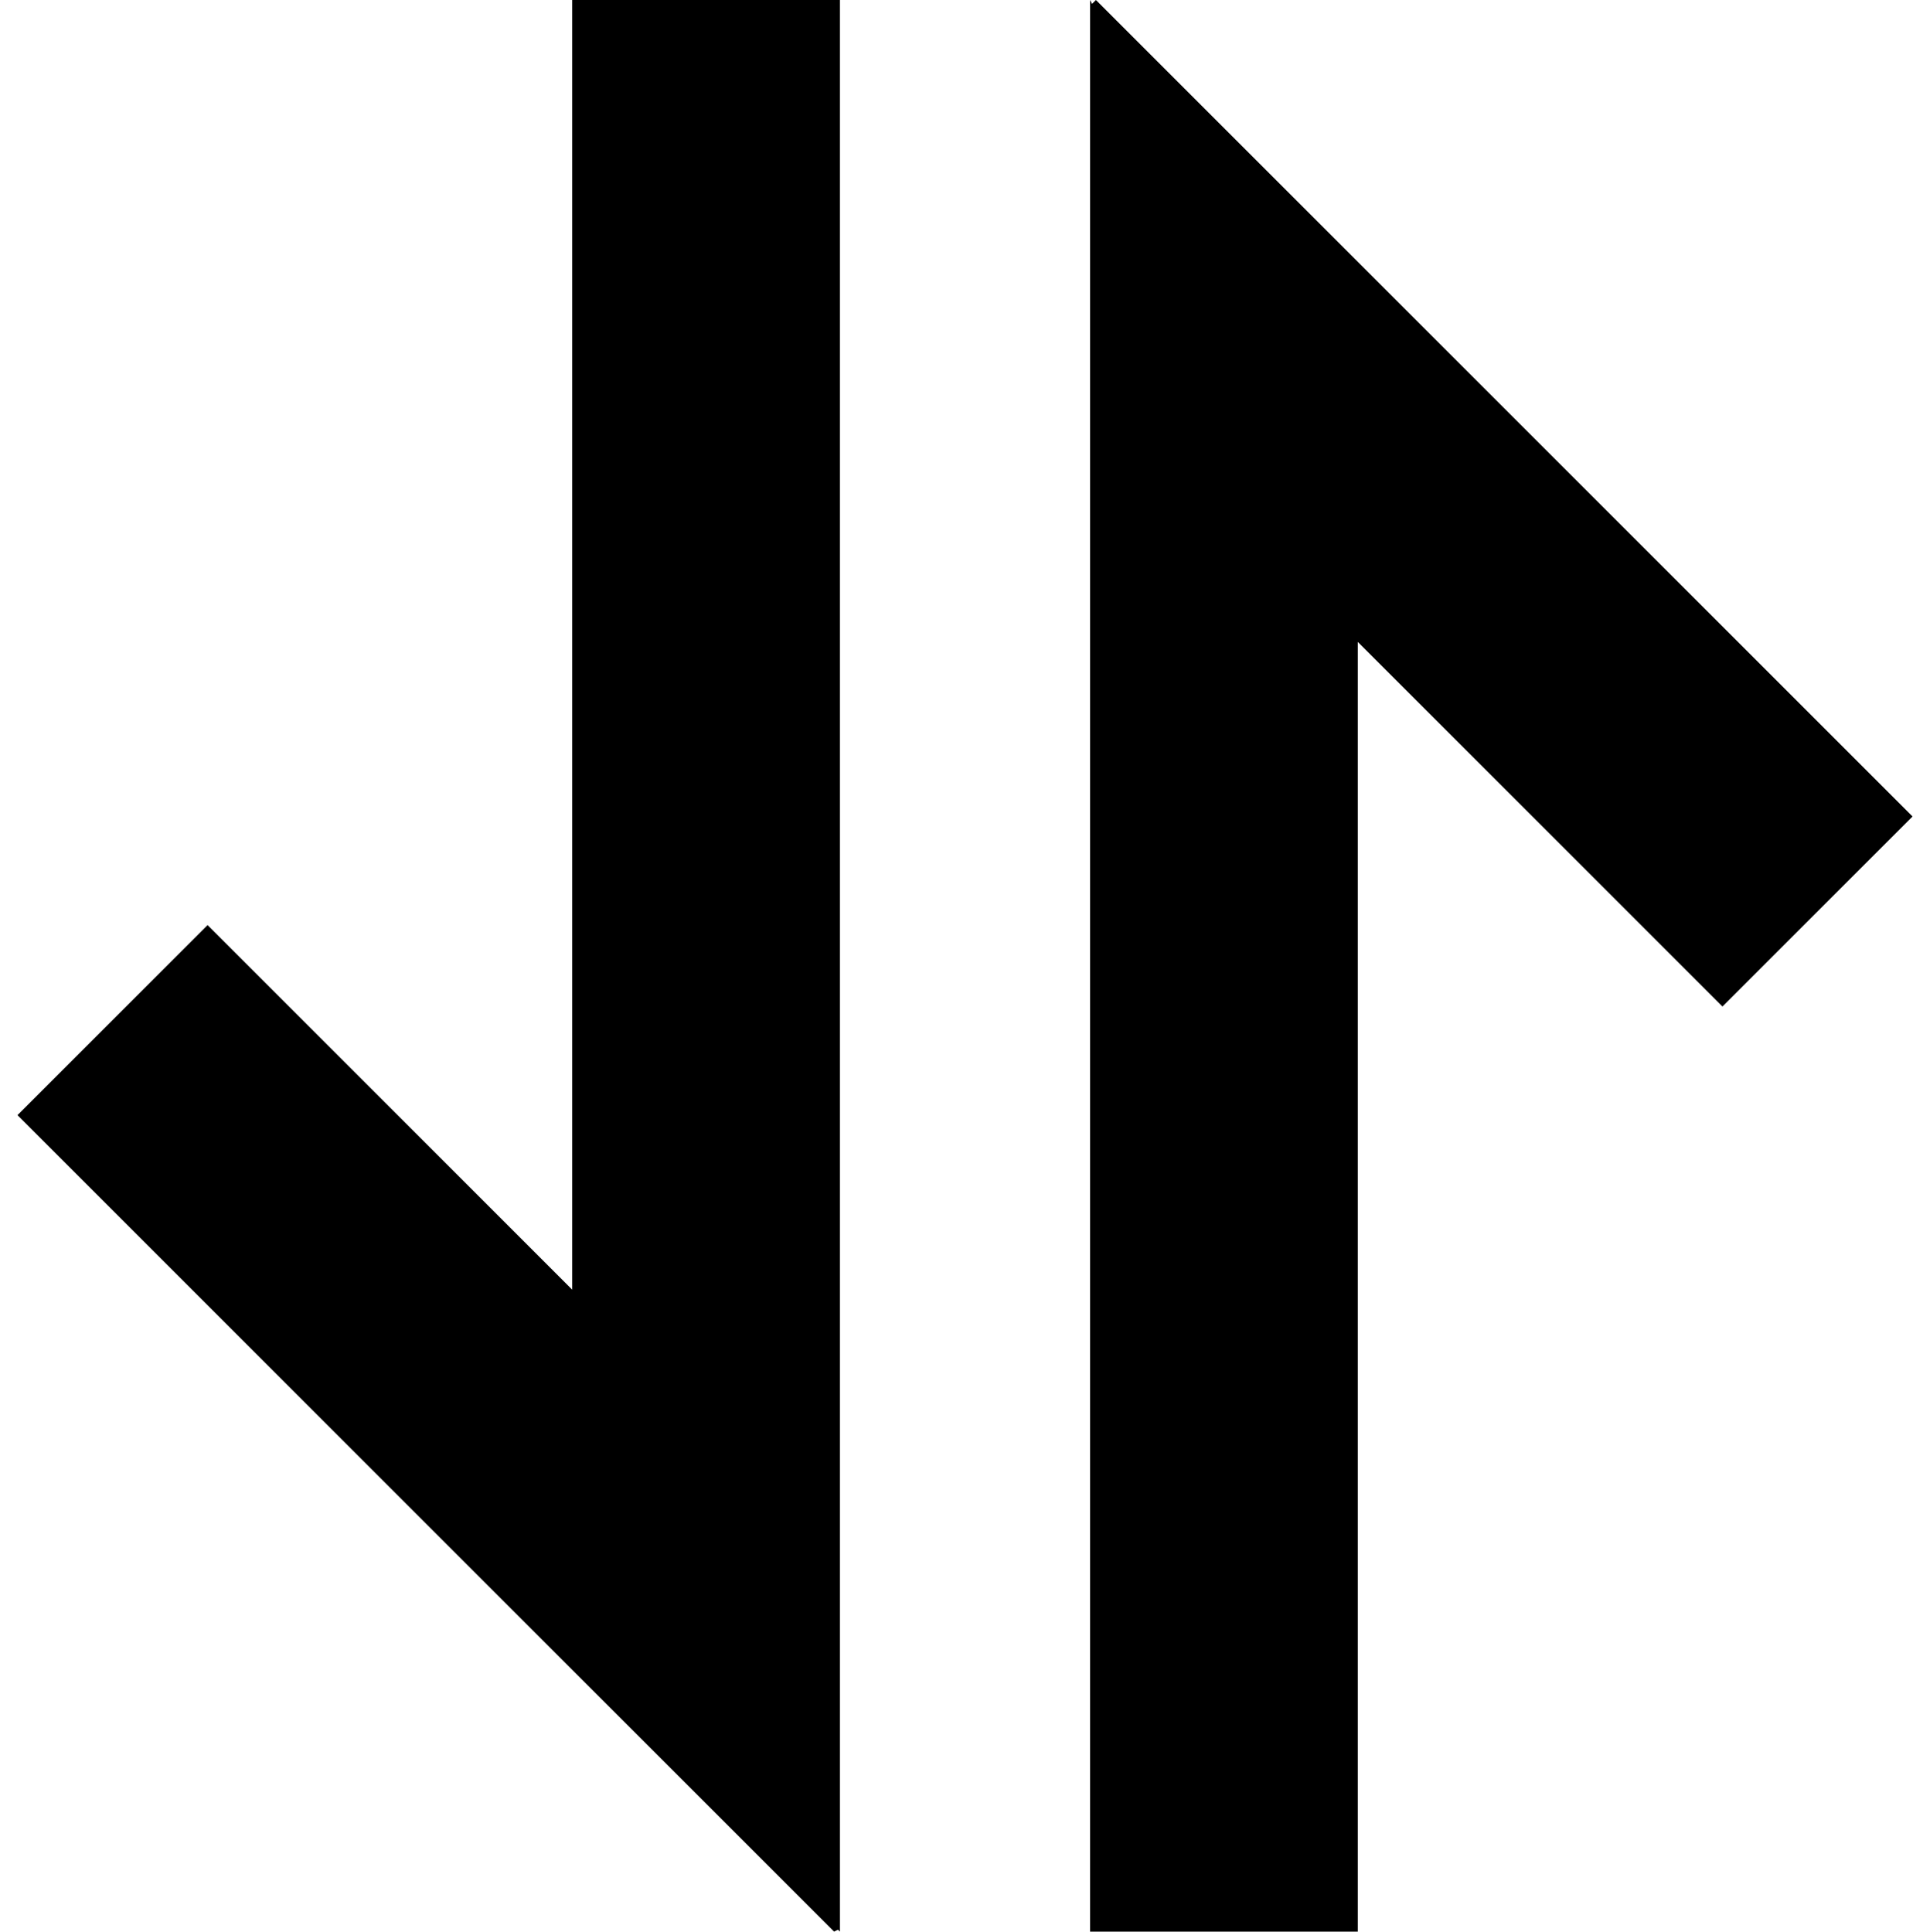 <?xml version="1.0" encoding="utf-8"?>
<!-- Generator: Adobe Illustrator 22.1.0, SVG Export Plug-In . SVG Version: 6.00 Build 0)  -->
<svg version="1.1" id="Calque_1" xmlns="http://www.w3.org/2000/svg" xmlns:xlink="http://www.w3.org/1999/xlink" x="0px" y="0px"
	 viewBox="0 0 99.5 99.6" style="enable-background:new 0 0 99.5 99.6;" xml:space="preserve">
<g>
	<polygon points="43.3,99.6 43.3,0 29.5,0 29.5,66.5 10.7,47.7 0.9,57.5 43,99.6 43.2,99.5 	"/>
	<polygon points="56.2,0 56.2,99.6 70,99.6 70,33.1 88.8,51.9 98.6,42.1 56.5,0 56.3,0.2 	"/>
</g>
</svg>
